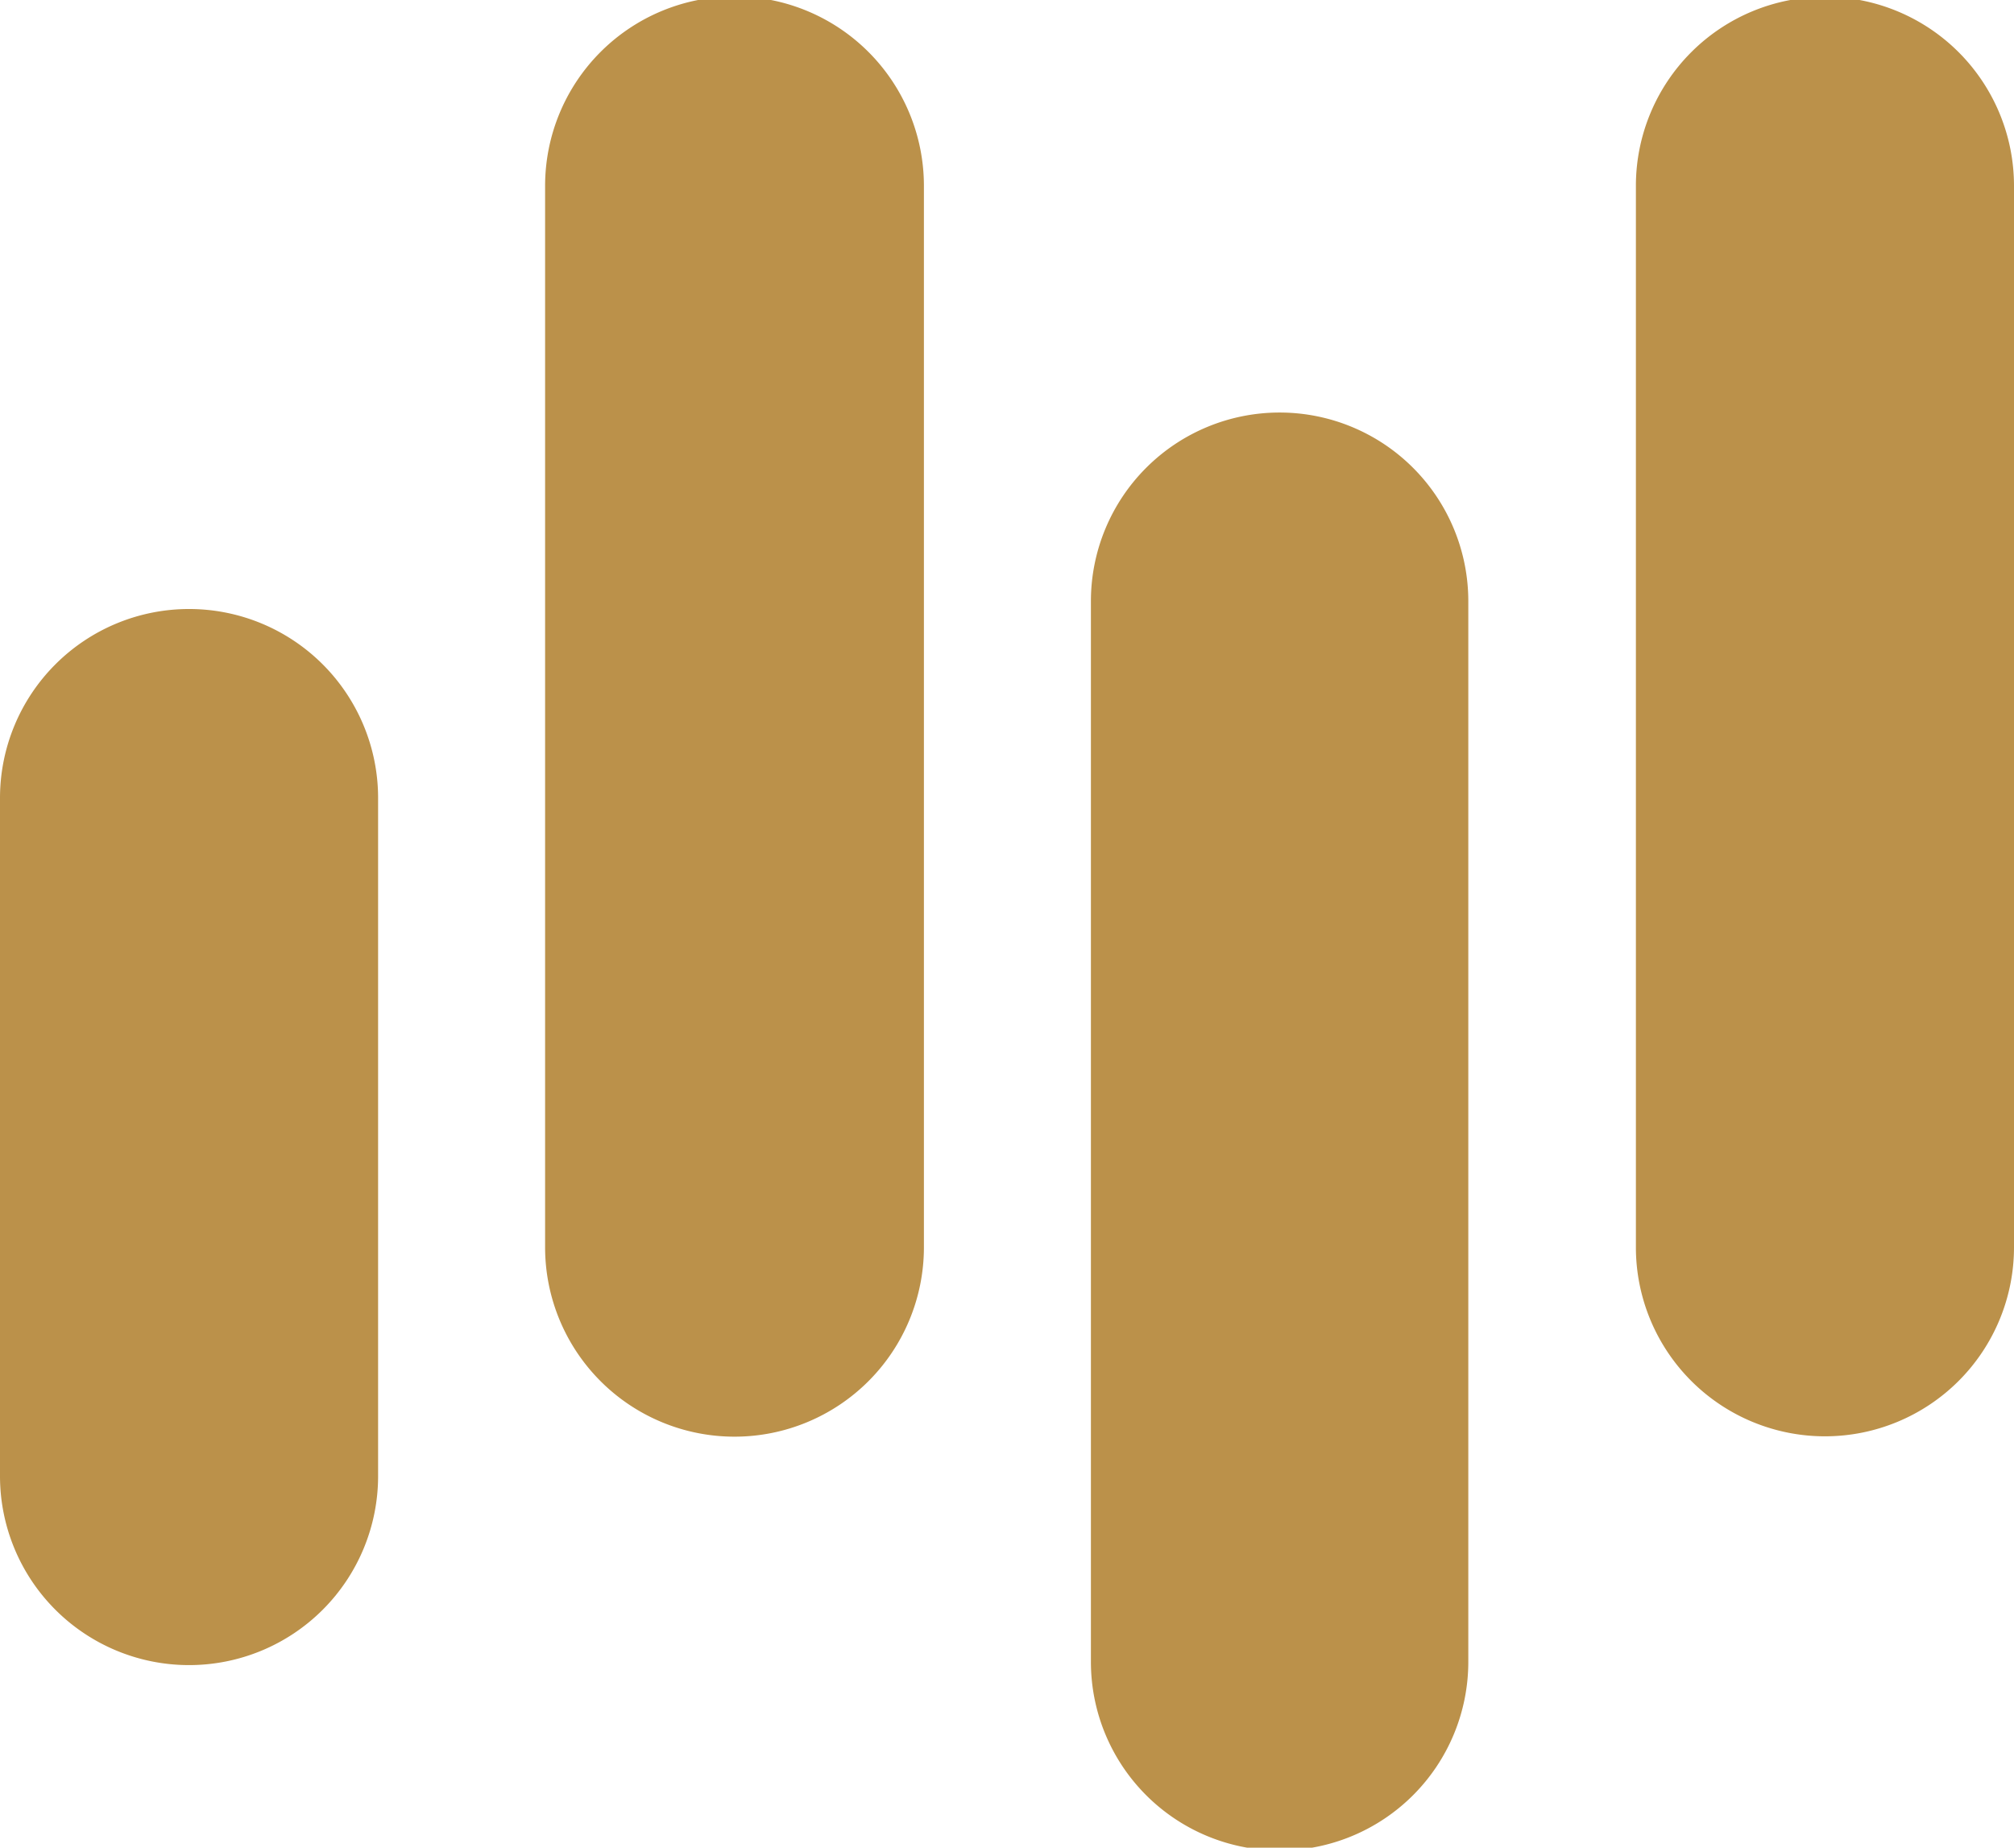 <svg xmlns="http://www.w3.org/2000/svg" width="17.077" height="15.667" viewBox="0 0 17.077 15.667"><defs><style>.a{fill:#bb914a;}</style></defs><g transform="translate(0 0)"><path class="a" d="M493.255,483.917v9a1.6,1.6,0,0,0,3.206,0v-9a1.6,1.6,0,0,0-3.206,0" transform="translate(-479.384 -482.341)"/><path class="a" d="M488.634,487.439v8.993a1.6,1.6,0,0,0,3.2,0v-8.993a1.6,1.6,0,0,0-3.2,0" transform="translate(-479.384 -482.341)"/><path class="a" d="M484.006,483.917v9a1.606,1.606,0,0,0,3.212,0v-9a1.606,1.606,0,0,0-3.212,0" transform="translate(-479.384 -482.341)"/><path class="a" d="M479.384,489.108v5.749a1.6,1.6,0,0,0,3.206,0v-5.749a1.6,1.6,0,0,0-3.206,0" transform="translate(-479.384 -482.341)"/></g></svg>